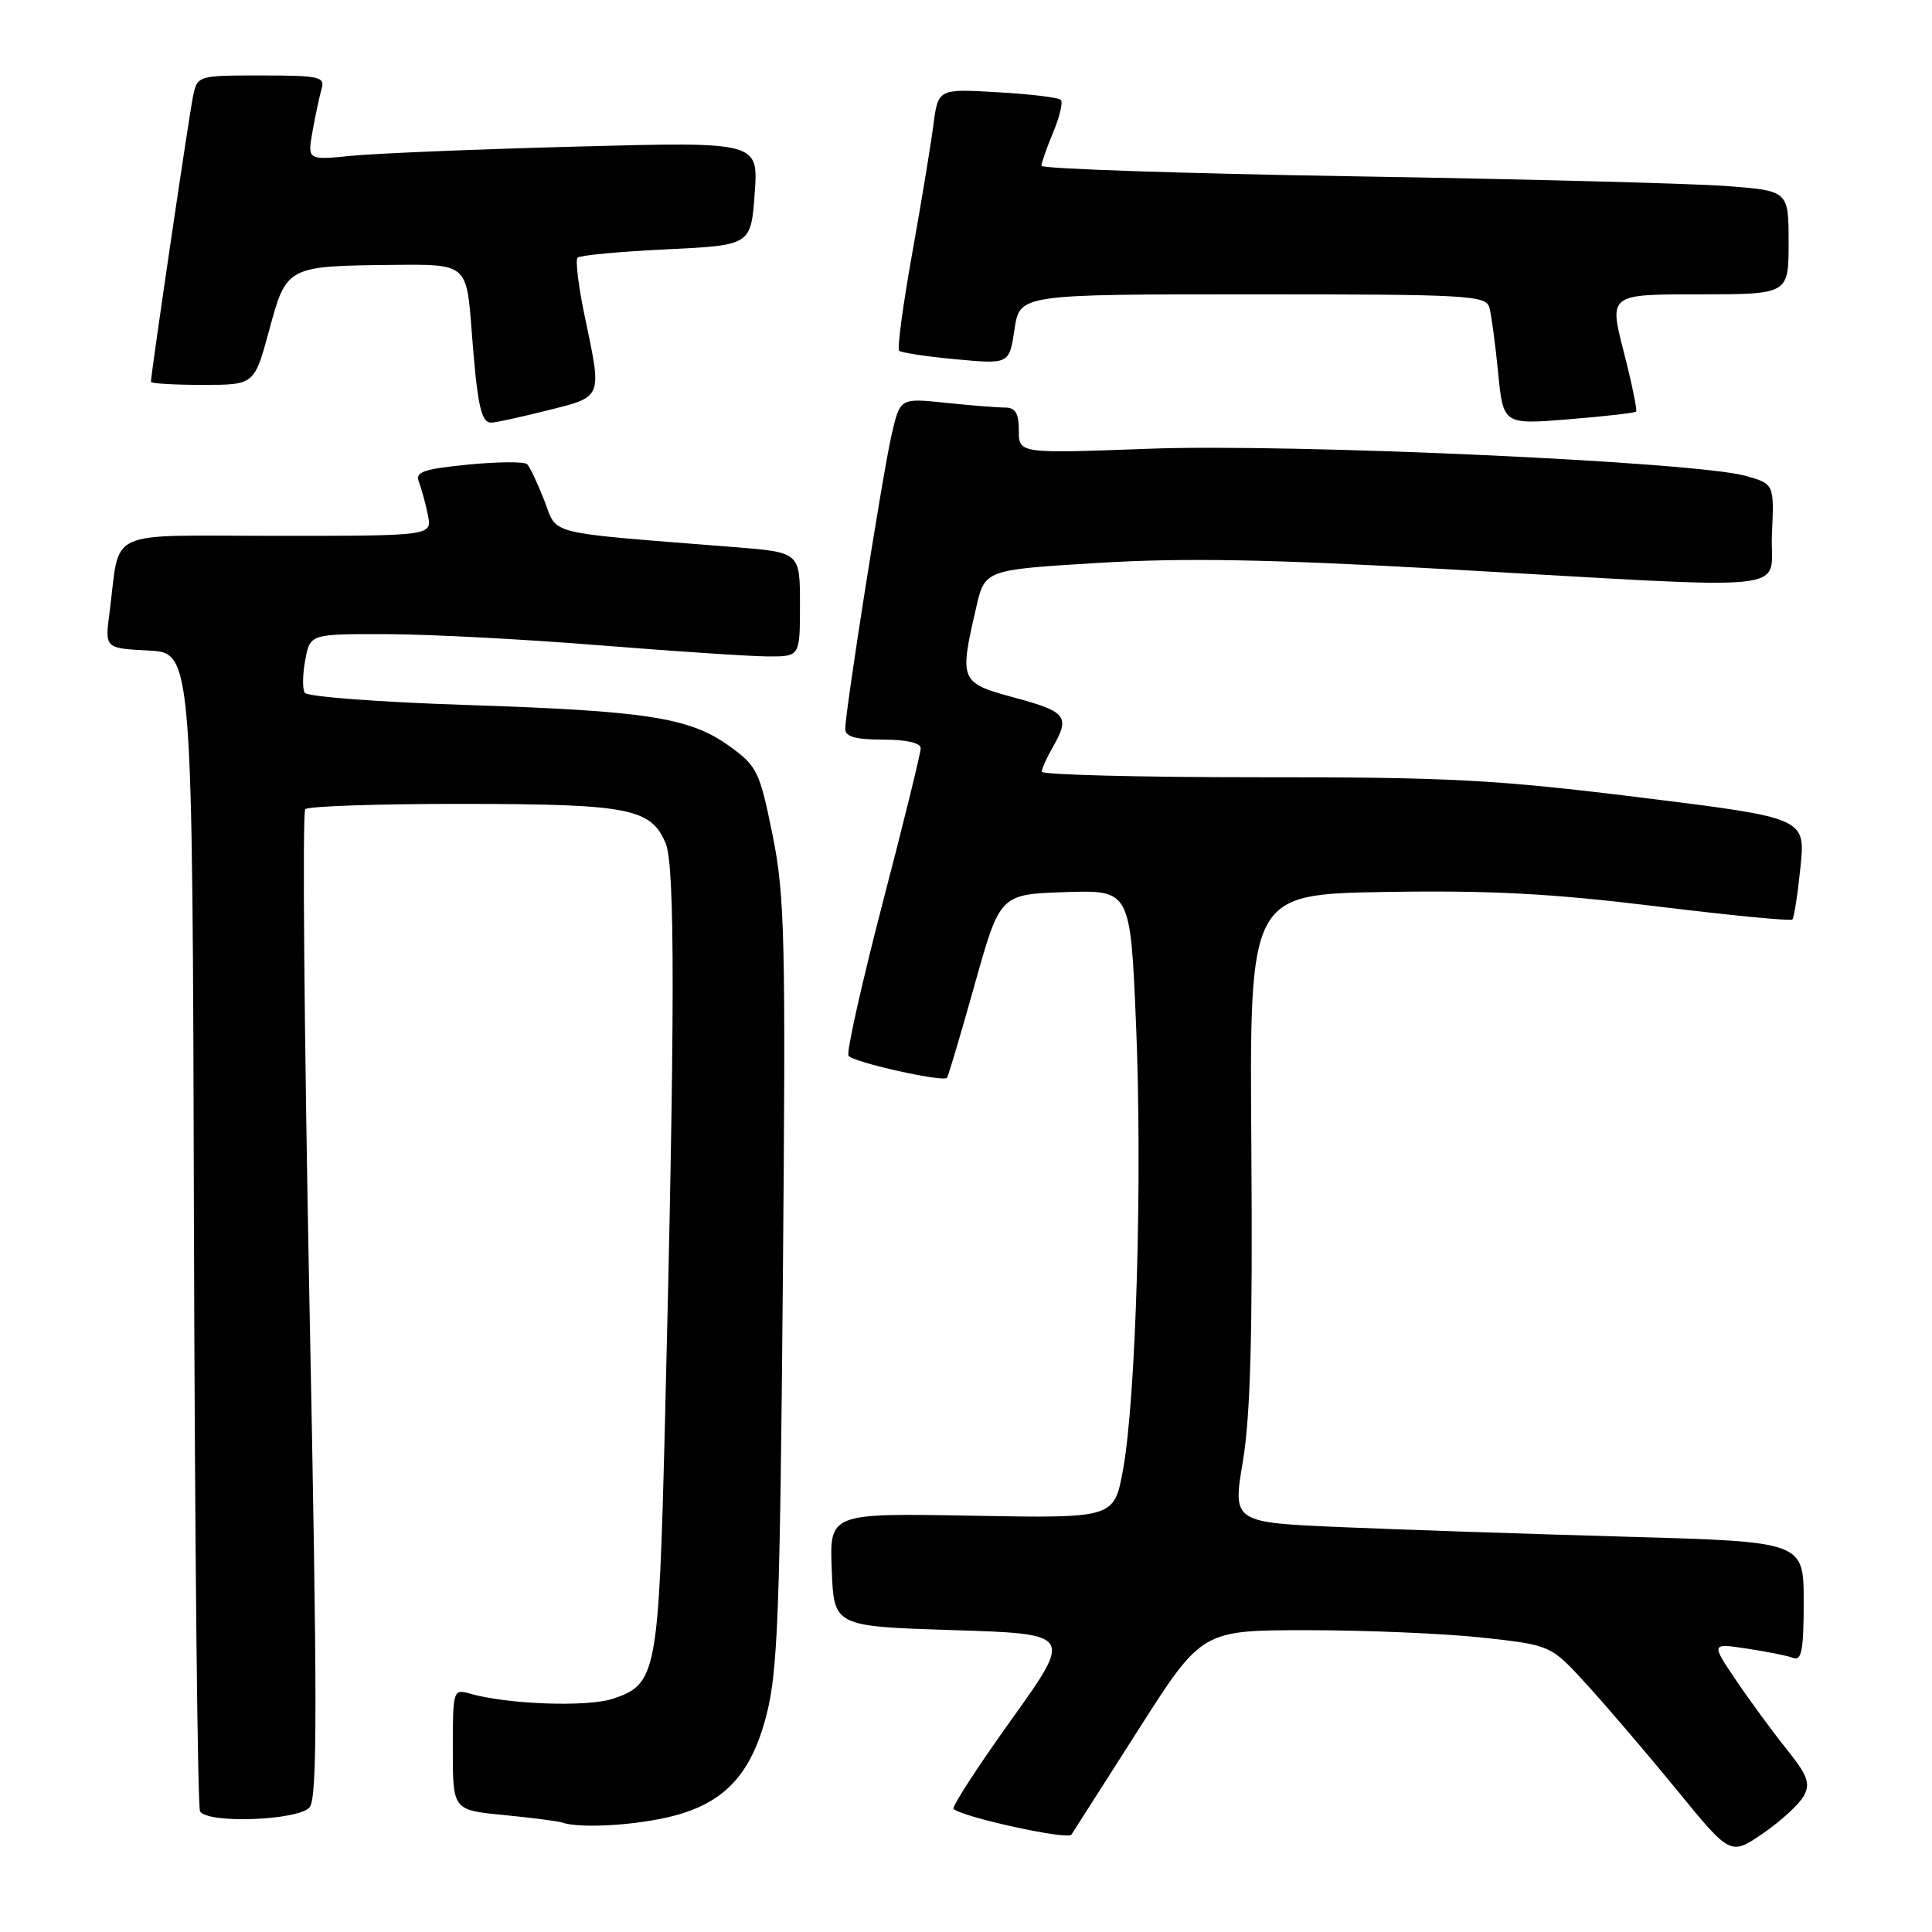 <?xml version="1.0" encoding="UTF-8" standalone="no"?>
<!DOCTYPE svg PUBLIC "-//W3C//DTD SVG 1.1//EN" "http://www.w3.org/Graphics/SVG/1.1/DTD/svg11.dtd" >
<svg xmlns="http://www.w3.org/2000/svg" xmlns:xlink="http://www.w3.org/1999/xlink" version="1.1" viewBox="0 0 256 256">
 <g >
 <path fill="currentColor"
d=" M 239.03 237.94 C 239.91 236.30 239.51 235.22 236.70 231.73 C 234.84 229.40 231.83 225.30 230.02 222.62 C 226.72 217.73 226.72 217.73 231.49 218.45 C 234.11 218.84 236.87 219.40 237.63 219.69 C 238.72 220.11 239.00 218.59 239.00 212.25 C 239.00 204.29 239.00 204.29 215.75 203.63 C 202.96 203.27 185.93 202.70 177.91 202.36 C 163.32 201.74 163.32 201.74 164.69 193.62 C 165.69 187.64 165.99 176.69 165.81 152.00 C 165.56 118.50 165.56 118.50 183.53 118.19 C 197.39 117.96 205.57 118.39 219.29 120.07 C 229.08 121.27 237.27 122.07 237.49 121.84 C 237.72 121.62 238.20 118.50 238.57 114.91 C 239.24 108.38 239.24 108.38 217.37 105.67 C 198.17 103.30 191.99 102.97 166.75 102.99 C 150.94 102.99 138.02 102.66 138.04 102.25 C 138.05 101.84 138.71 100.38 139.50 99.00 C 141.82 94.95 141.33 94.31 134.50 92.46 C 127.18 90.48 127.09 90.27 129.35 80.50 C 130.50 75.50 130.50 75.50 145.50 74.59 C 156.88 73.90 167.97 74.09 191.50 75.41 C 239.56 78.11 234.45 78.65 234.79 70.81 C 235.09 64.12 235.09 64.12 231.29 63.05 C 224.65 61.19 171.08 58.75 152.25 59.46 C 135.00 60.10 135.00 60.10 135.00 57.05 C 135.00 54.75 134.55 54.00 133.15 54.00 C 132.13 54.00 128.59 53.72 125.28 53.37 C 119.26 52.74 119.26 52.74 118.14 57.62 C 116.95 62.80 112.00 94.21 112.00 96.59 C 112.00 97.62 113.36 98.00 117.00 98.00 C 120.10 98.00 122.00 98.44 122.00 99.15 C 122.00 99.78 119.73 109.02 116.95 119.67 C 114.18 130.33 112.14 139.42 112.43 139.89 C 112.95 140.73 124.94 143.42 125.48 142.82 C 125.64 142.64 127.29 137.10 129.14 130.50 C 132.50 118.50 132.50 118.50 141.14 118.21 C 149.78 117.93 149.78 117.93 150.53 135.71 C 151.39 156.10 150.53 185.39 148.80 194.78 C 147.62 201.18 147.62 201.18 128.77 200.84 C 109.92 200.50 109.92 200.50 110.21 208.00 C 110.50 215.50 110.50 215.50 126.32 216.00 C 142.15 216.50 142.15 216.50 134.02 227.86 C 129.54 234.11 126.09 239.43 126.35 239.68 C 127.44 240.77 141.48 243.84 141.97 243.10 C 142.26 242.65 146.27 236.37 150.88 229.14 C 159.26 216.00 159.26 216.00 173.38 216.01 C 181.15 216.01 191.55 216.46 196.50 217.00 C 205.50 217.99 205.50 217.99 210.29 223.25 C 212.93 226.14 218.29 232.41 222.20 237.19 C 229.30 245.89 229.30 245.89 233.64 242.91 C 236.02 241.27 238.45 239.03 239.03 237.94 Z  M 88.03 240.90 C 95.69 239.26 99.46 235.45 101.57 227.21 C 103.06 221.43 103.35 213.51 103.73 170.00 C 104.13 124.19 104.00 118.67 102.36 110.60 C 100.67 102.24 100.32 101.52 96.70 98.90 C 91.42 95.08 85.82 94.20 61.73 93.41 C 50.30 93.04 40.69 92.31 40.38 91.80 C 40.06 91.29 40.09 89.32 40.45 87.44 C 41.09 84.00 41.09 84.00 51.30 84.03 C 56.91 84.04 69.60 84.71 79.50 85.51 C 89.40 86.30 99.41 86.97 101.75 86.98 C 106.00 87.00 106.00 87.00 106.00 80.09 C 106.00 73.18 106.00 73.18 97.25 72.49 C 71.81 70.47 73.95 70.99 72.13 66.33 C 71.23 64.04 70.21 61.87 69.85 61.51 C 69.49 61.15 65.97 61.18 62.04 61.56 C 56.02 62.16 54.99 62.53 55.51 63.88 C 55.86 64.77 56.39 66.74 56.70 68.25 C 57.25 71.00 57.25 71.00 36.70 71.00 C 13.49 71.00 16.00 69.85 14.51 81.20 C 13.89 85.90 13.89 85.90 19.70 86.20 C 25.50 86.50 25.50 86.50 25.70 162.77 C 25.82 204.72 26.18 239.48 26.51 240.02 C 27.54 241.68 39.57 241.22 41.03 239.47 C 42.06 238.22 42.06 225.58 41.01 172.94 C 40.31 137.19 40.05 107.62 40.45 107.22 C 40.84 106.82 50.24 106.51 61.33 106.52 C 83.33 106.54 86.25 107.10 88.20 111.73 C 89.47 114.72 89.44 134.92 88.11 188.50 C 87.28 221.77 87.02 223.18 81.19 225.10 C 77.79 226.22 67.24 225.84 62.25 224.41 C 60.05 223.78 60.00 223.95 60.00 231.80 C 60.00 239.84 60.00 239.84 66.75 240.50 C 70.46 240.86 73.95 241.31 74.50 241.50 C 76.64 242.24 83.14 241.95 88.03 240.90 Z  M 72.54 54.38 C 79.92 52.53 79.78 52.86 77.48 41.92 C 76.65 37.95 76.22 34.45 76.53 34.14 C 76.84 33.83 82.13 33.33 88.30 33.04 C 99.50 32.50 99.50 32.50 100.00 25.64 C 100.50 18.78 100.50 18.78 76.50 19.42 C 63.30 19.77 49.85 20.32 46.62 20.64 C 40.73 21.23 40.73 21.23 41.42 17.36 C 41.80 15.24 42.34 12.71 42.62 11.75 C 43.08 10.18 42.26 10.00 34.65 10.00 C 26.19 10.00 26.16 10.01 25.58 12.75 C 25.07 15.18 20.00 49.55 20.00 50.59 C 20.00 50.82 23.08 51.00 26.85 51.00 C 33.70 51.00 33.70 51.00 35.66 43.78 C 37.97 35.25 37.98 35.25 52.16 35.10 C 61.82 35.00 61.82 35.00 62.49 43.75 C 63.25 53.74 63.73 56.00 65.11 56.00 C 65.65 56.00 68.99 55.27 72.54 54.38 Z  M 216.79 54.54 C 216.96 54.37 216.23 50.80 215.15 46.61 C 213.20 39.00 213.20 39.00 225.10 39.00 C 237.00 39.00 237.00 39.00 237.00 32.14 C 237.00 25.28 237.00 25.28 228.75 24.65 C 224.21 24.31 201.94 23.73 179.25 23.36 C 156.56 22.99 138.00 22.36 138.00 21.97 C 138.00 21.57 138.70 19.57 139.56 17.51 C 140.42 15.46 140.87 13.53 140.56 13.23 C 140.25 12.92 136.47 12.46 132.15 12.22 C 124.30 11.76 124.30 11.76 123.67 16.63 C 123.32 19.31 122.05 27.01 120.84 33.75 C 119.64 40.48 118.87 46.21 119.14 46.47 C 119.40 46.73 122.79 47.25 126.68 47.61 C 133.73 48.26 133.73 48.26 134.43 43.63 C 135.12 39.00 135.12 39.00 165.99 39.00 C 194.54 39.00 196.90 39.13 197.35 40.75 C 197.62 41.71 198.14 45.60 198.51 49.38 C 199.19 56.26 199.19 56.26 207.83 55.56 C 212.59 55.17 216.62 54.72 216.79 54.54 Z "/>
</g>
</svg>